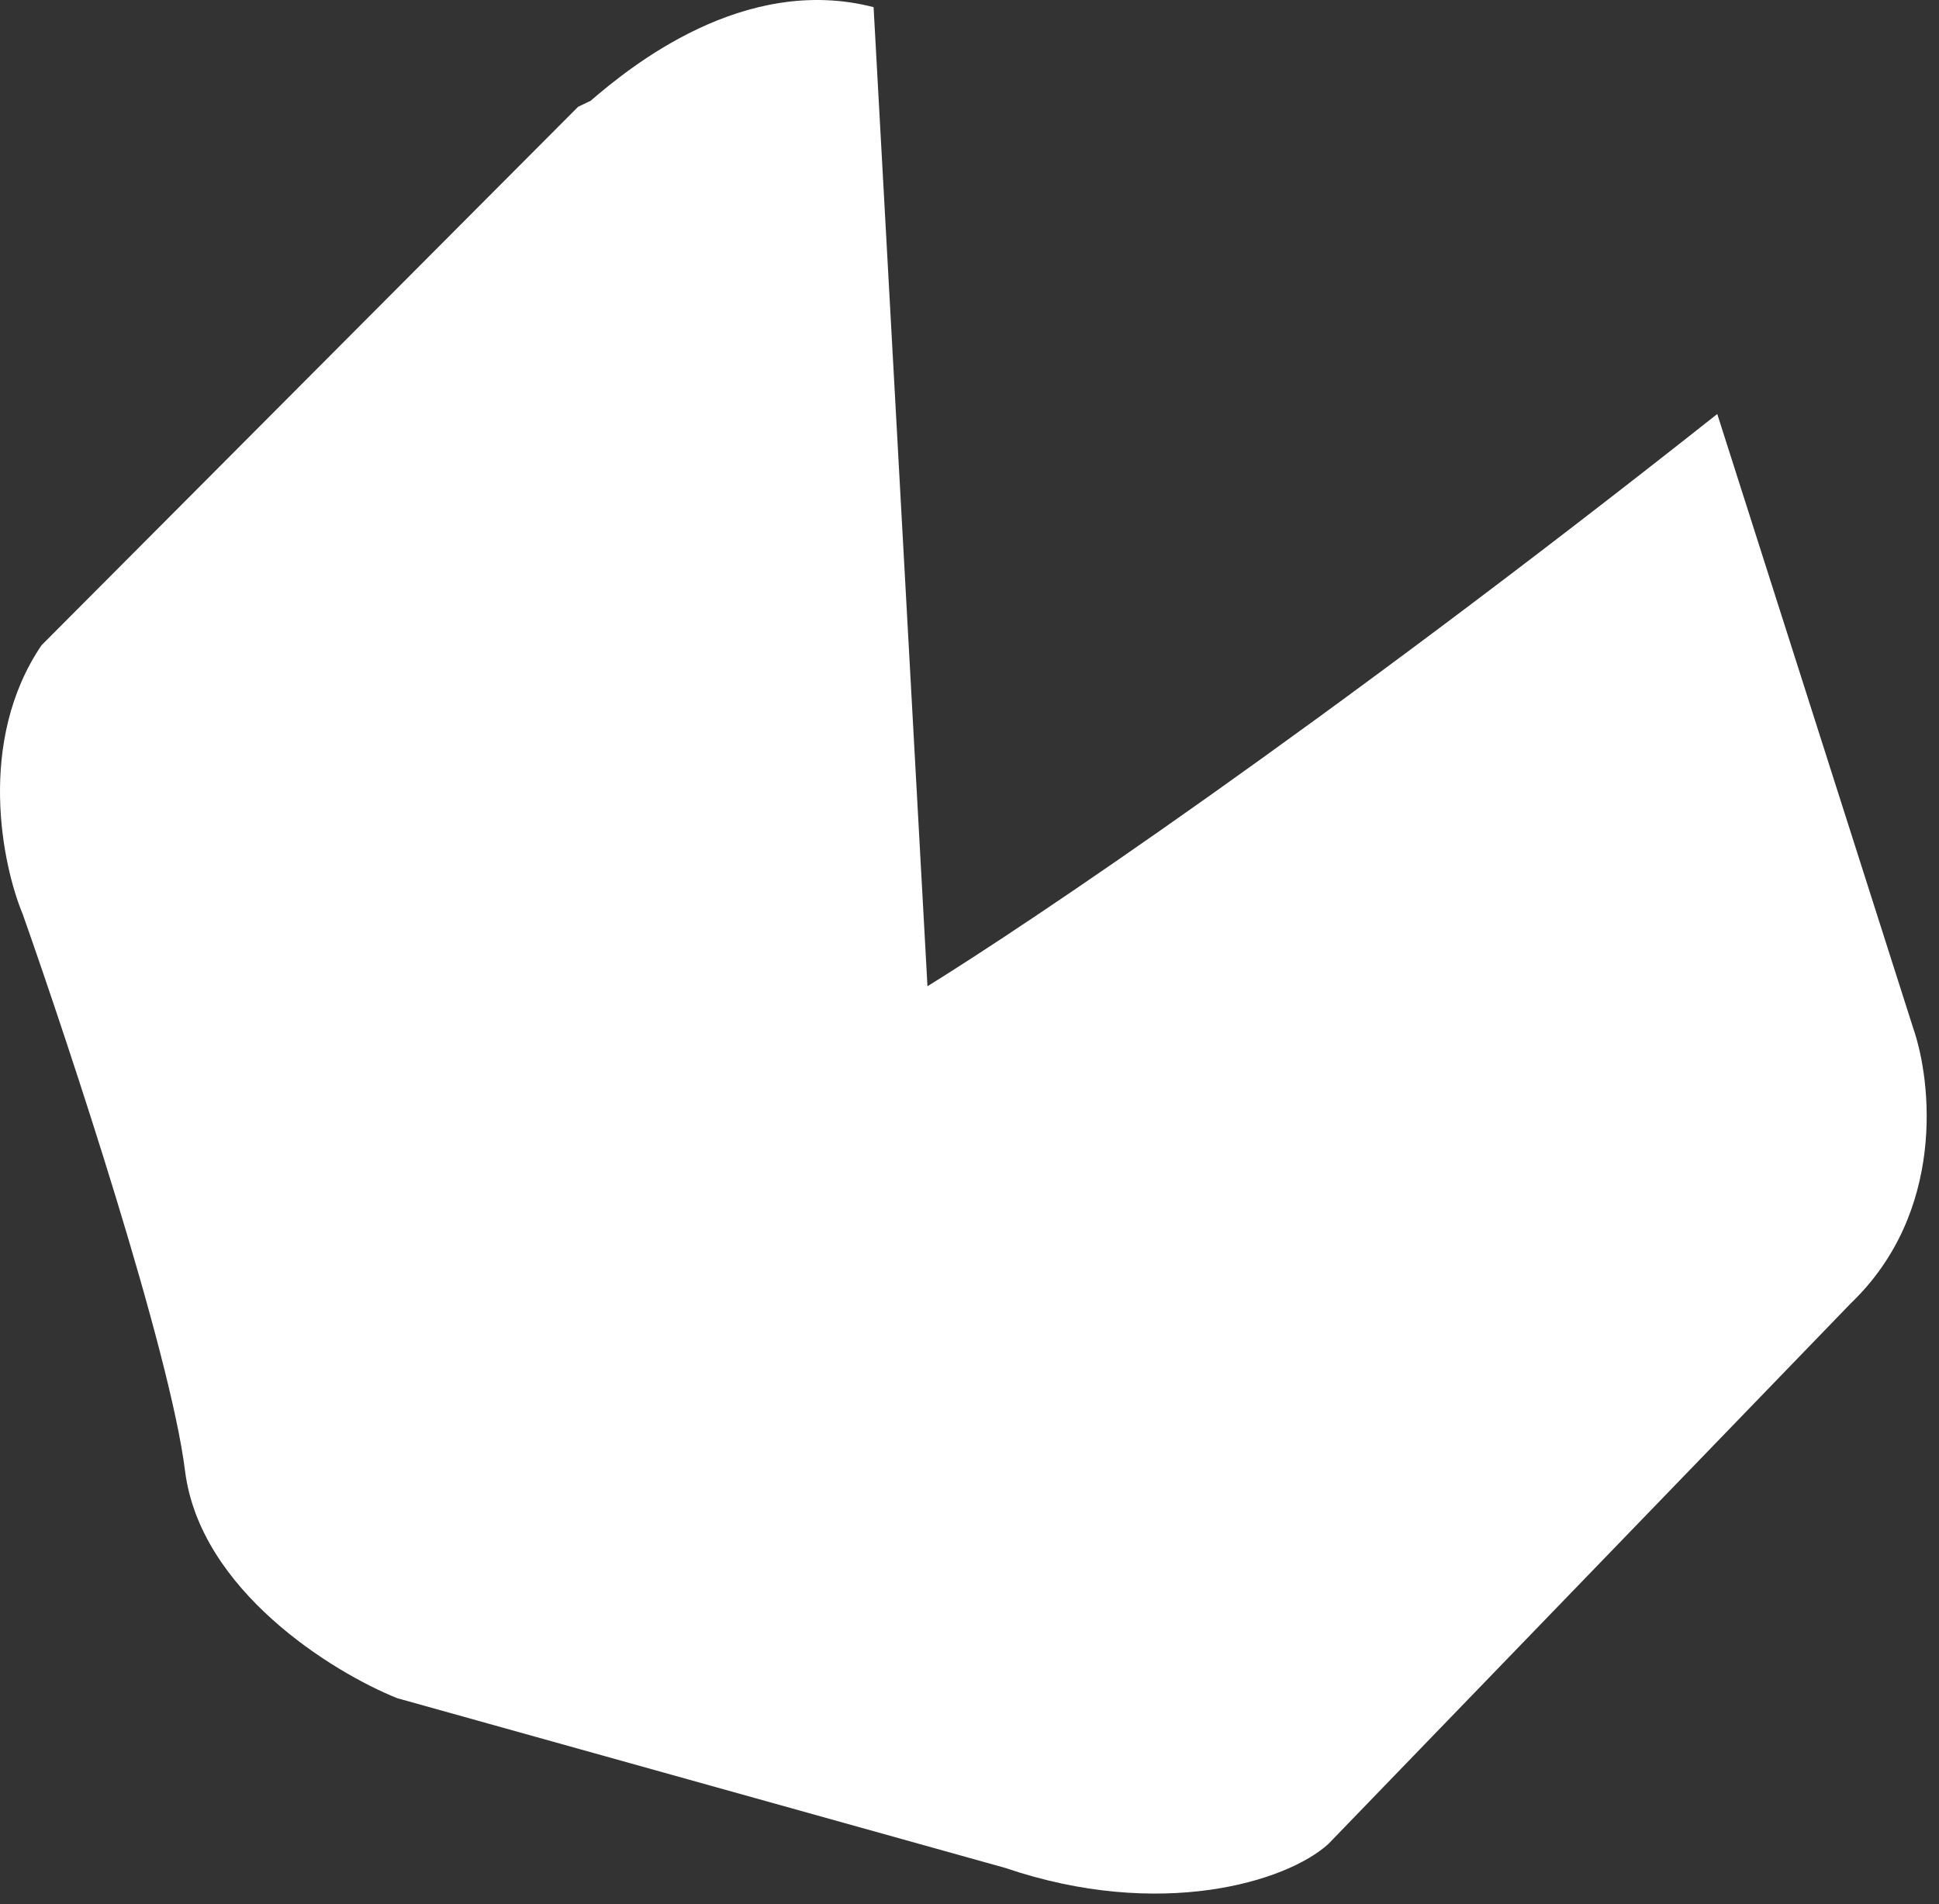 <svg width="112" height="110" viewBox="0 0 112 110" fill="none" xmlns="http://www.w3.org/2000/svg">
<rect x="0" y="0" width="112" height="110" fill="#333333" stroke="none"/>
<path d="M53.572 56.97L50.46 0.413C42.965 -1.522 36.394 3.865 34.111 5.824L33.391 6.169L2.399 37.272C-1.349 42.801 0.117 49.943 1.318 52.823C4.081 60.656 9.823 78.05 10.688 84.962C11.552 91.874 19.216 96.597 22.94 98.094L58.064 107.9C67.001 110.941 74.325 108.706 76.727 106.518L106.906 75.286C112.384 70.033 111.591 62.499 110.51 59.389L99.192 23.915C76.129 42.162 59.338 53.399 53.572 56.97Z" fill="white"/>
</svg>
